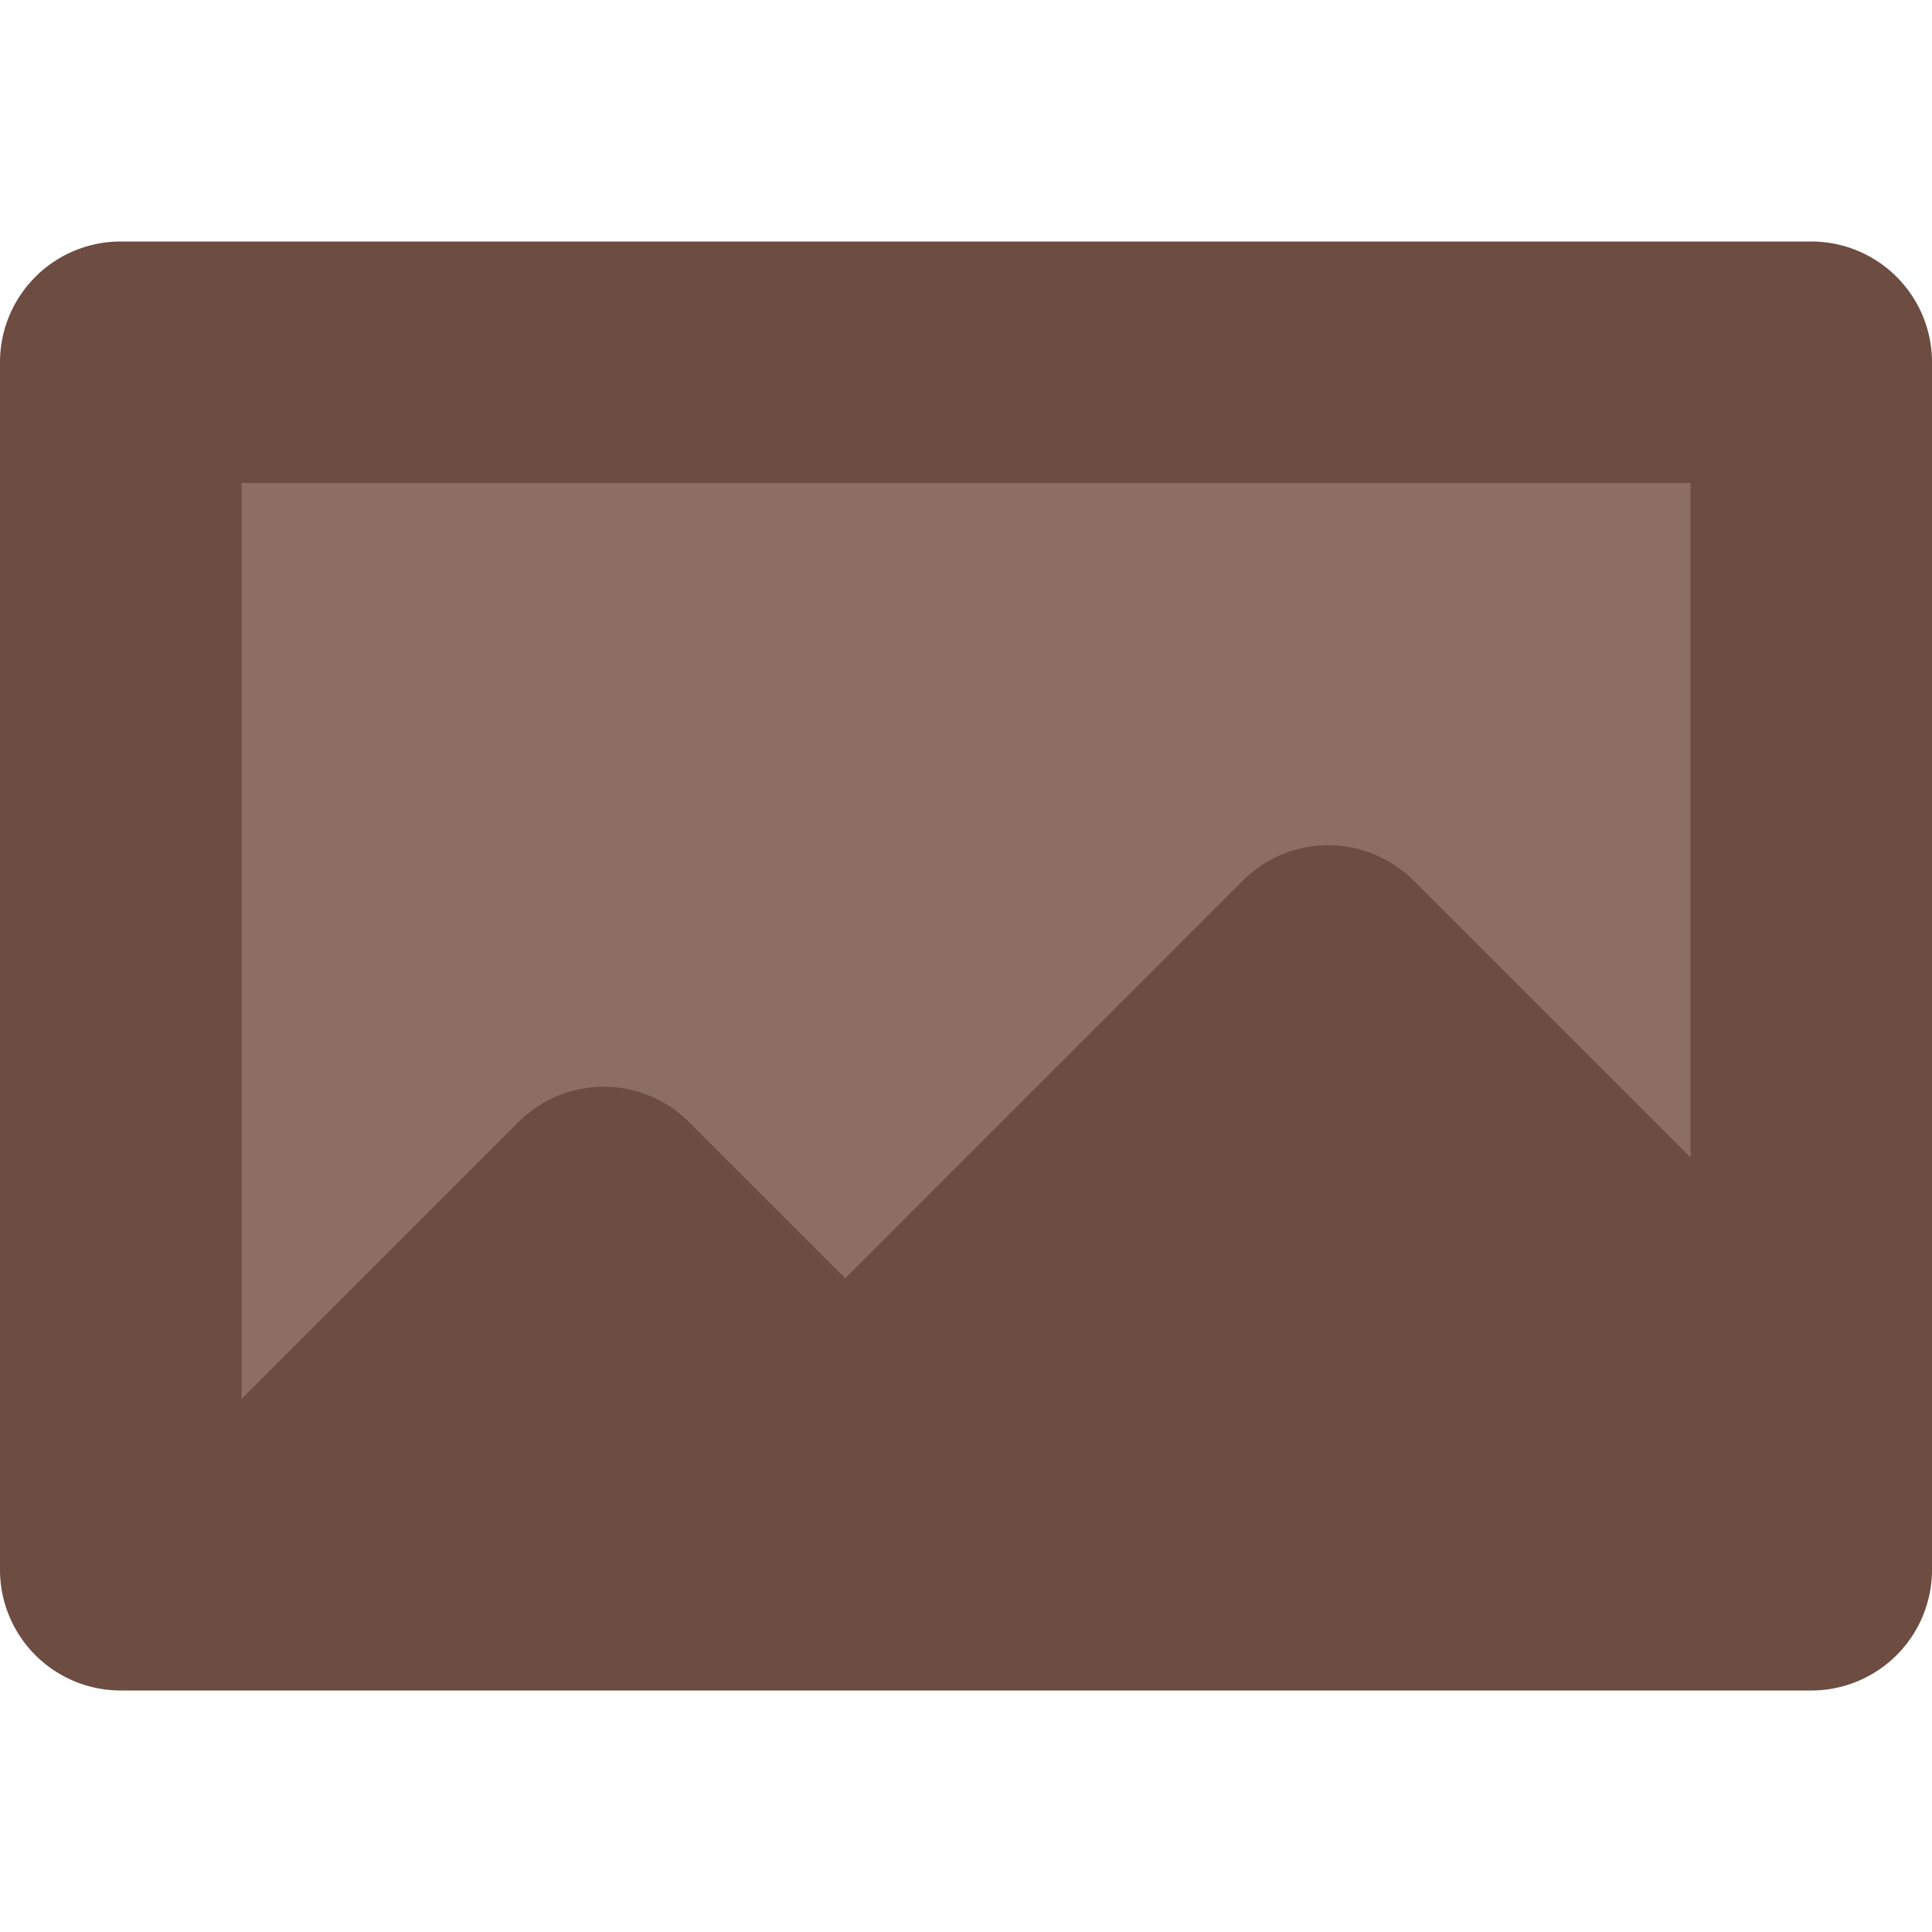 <svg xmlns="http://www.w3.org/2000/svg" width="16" height="16">
    <path fill="#8d6e63" d="M1 3h14v10H1z"/>
    <path fill-rule="evenodd" d="M1 2a1 1 0 0 0-1 1v10a1 1 0 0 0 1 1h14a1 1 0 0 0 1-1V3a1 1 0 0 0-1-1H1zm1 2h12v5.586l-2.293-2.293a1 1 0 0 0-1.414 0L7 10.586 5.707 9.293a1 1 0 0 0-1.414 0L2 11.586V4z" fill="#6d4c41"/>
</svg>

